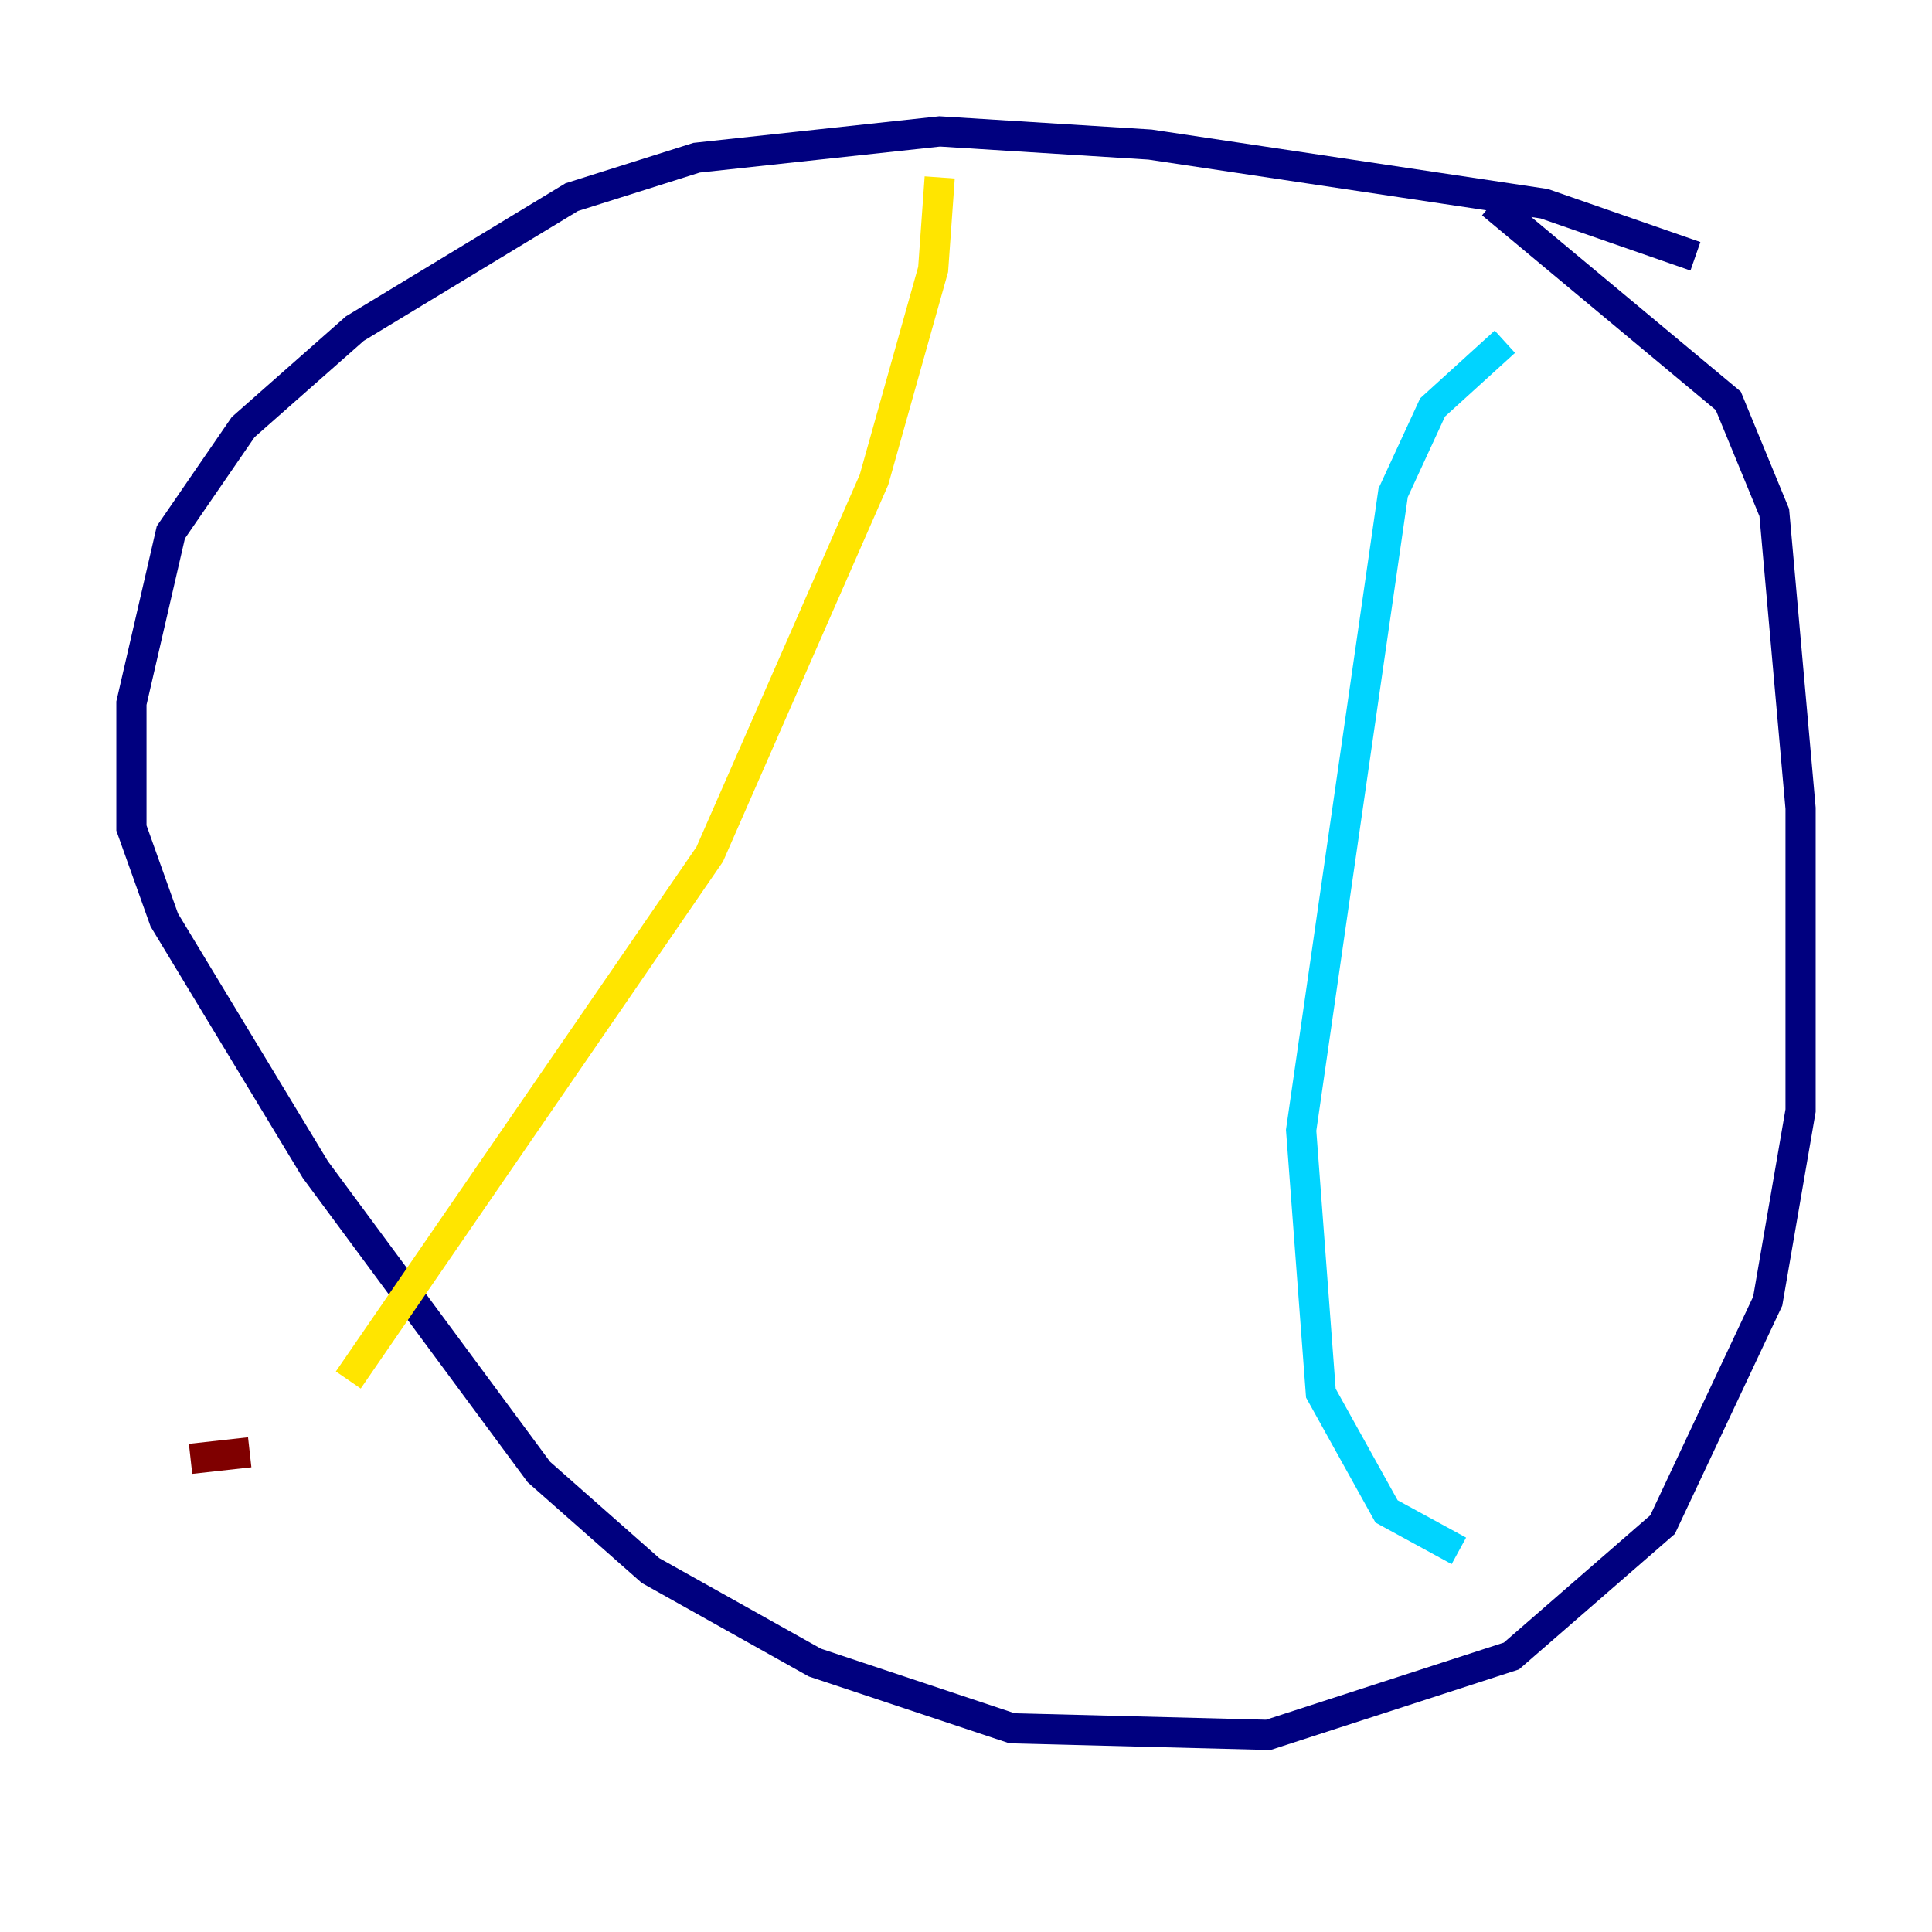 <?xml version="1.0" encoding="utf-8" ?>
<svg baseProfile="tiny" height="128" version="1.2" viewBox="0,0,128,128" width="128" xmlns="http://www.w3.org/2000/svg" xmlns:ev="http://www.w3.org/2001/xml-events" xmlns:xlink="http://www.w3.org/1999/xlink"><defs /><polyline fill="none" points="112.326,16.98 102.313,13.497 76.191,9.578 62.258,8.707 46.15,10.449 37.878,13.061 23.51,21.769 16.109,28.299 11.32,35.265 8.707,46.585 8.707,54.857 10.884,60.952 20.898,77.497 35.701,97.524 43.102,104.054 53.986,110.15 67.048,114.503 84.027,114.939 100.136,109.714 110.15,101.007 117.116,86.204 119.293,73.578 119.293,53.551 117.551,33.959 114.503,26.558 98.83,13.497" stroke="#00007f" stroke-width="2" /><polyline fill="none" points="99.701,22.64 94.912,26.993 92.299,32.653 86.204,74.884 87.51,92.299 91.864,100.136 96.653,102.748" stroke="#00d4ff" stroke-width="2" /><polyline fill="none" points="62.258,11.755 61.823,17.85 57.905,31.782 47.02,56.599 23.075,91.429" stroke="#ffe500" stroke-width="2" /><polyline fill="none" points="16.544,96.218 12.626,96.653" stroke="#7f0000" stroke-width="2" /></svg>